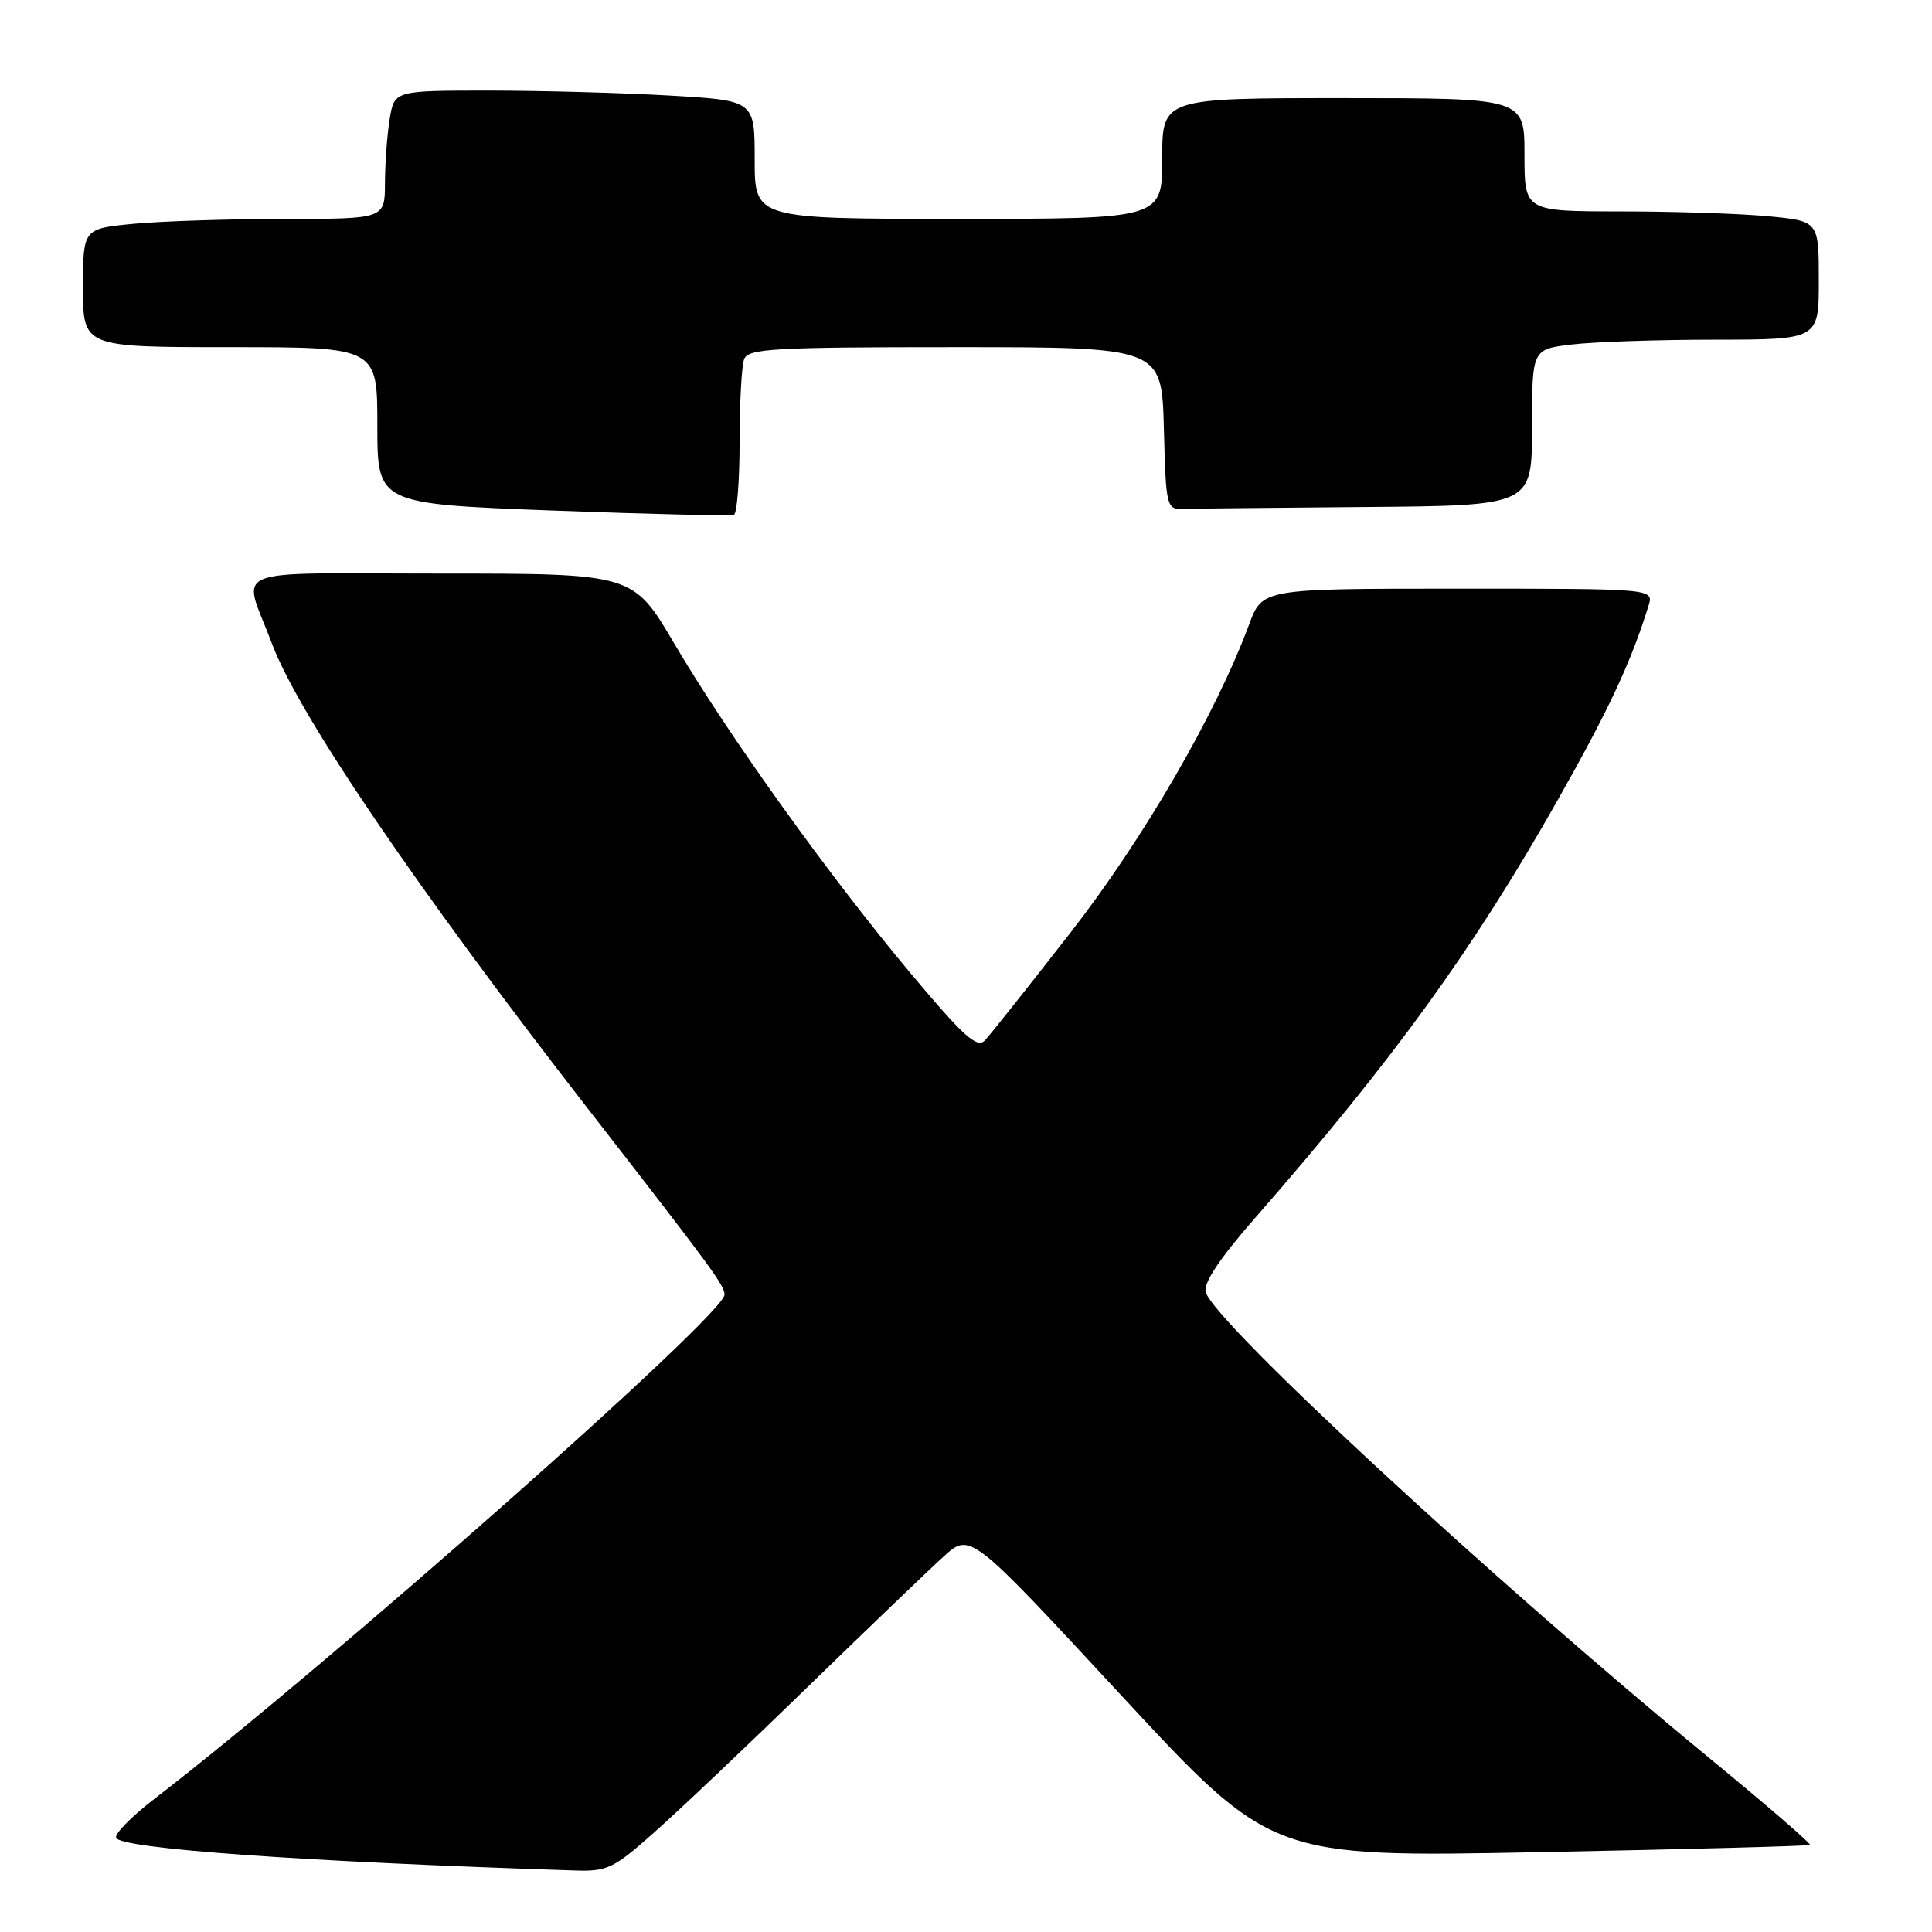 <?xml version="1.0" encoding="UTF-8" standalone="no"?>
<!DOCTYPE svg PUBLIC "-//W3C//DTD SVG 1.1//EN" "http://www.w3.org/Graphics/SVG/1.1/DTD/svg11.dtd" >
<svg xmlns="http://www.w3.org/2000/svg" xmlns:xlink="http://www.w3.org/1999/xlink" version="1.1" viewBox="0 0 256 256">
 <g >
 <path fill="currentColor"
d=" M 86.67 242.82 C 89.88 239.98 99.03 231.30 107.00 223.55 C 114.97 215.80 123.09 208.01 125.03 206.25 C 128.56 203.04 128.56 203.04 148.51 224.58 C 168.47 246.12 168.47 246.12 203.98 245.42 C 223.52 245.04 239.65 244.61 239.83 244.46 C 240.01 244.30 233.95 239.07 226.36 232.84 C 197.63 209.22 160.79 175.11 159.76 171.20 C 159.45 170.00 161.61 166.75 166.25 161.45 C 184.63 140.43 195.15 125.91 206.41 106.00 C 213.20 94.00 216.14 87.69 218.44 80.25 C 219.13 78.00 219.13 78.00 193.20 78.00 C 167.27 78.00 167.27 78.00 165.51 82.75 C 161.10 94.63 151.52 111.16 141.82 123.61 C 136.30 130.70 131.21 137.11 130.51 137.85 C 129.46 138.96 127.72 137.39 120.59 128.88 C 109.86 116.07 96.50 97.42 89.33 85.25 C 83.88 76.00 83.88 76.00 58.37 76.00 C 29.40 76.00 32.13 74.87 36.03 85.27 C 39.56 94.68 55.05 117.48 77.88 146.88 C 94.46 168.22 96.00 170.32 96.00 171.55 C 96.00 174.22 43.82 220.36 20.28 238.50 C 17.43 240.70 15.22 242.95 15.38 243.50 C 15.79 244.95 39.96 246.68 76.17 247.85 C 80.47 247.99 81.30 247.59 86.67 242.82 Z  M 98.00 58.52 C 98.00 53.38 98.27 48.45 98.61 47.58 C 99.14 46.19 102.55 46.00 126.57 46.00 C 153.93 46.00 153.93 46.00 154.22 56.75 C 154.49 67.17 154.57 67.50 156.75 67.43 C 157.99 67.39 168.90 67.28 181.00 67.18 C 203.00 67.00 203.00 67.00 203.00 56.64 C 203.00 46.28 203.00 46.28 208.25 45.65 C 211.14 45.30 219.69 45.01 227.25 45.01 C 241.00 45.00 241.00 45.00 241.00 37.14 C 241.00 29.29 241.00 29.29 234.25 28.65 C 230.54 28.30 221.76 28.01 214.75 28.01 C 202.00 28.00 202.00 28.00 202.00 20.50 C 202.00 13.00 202.00 13.00 178.00 13.00 C 154.00 13.00 154.00 13.00 154.00 21.00 C 154.00 29.00 154.00 29.00 127.00 29.00 C 100.00 29.00 100.00 29.00 100.00 21.15 C 100.00 13.31 100.00 13.31 88.75 12.66 C 82.56 12.30 71.82 12.01 64.88 12.00 C 52.26 12.00 52.26 12.00 51.64 15.75 C 51.30 17.81 51.02 21.64 51.01 24.25 C 51.00 29.00 51.00 29.00 37.75 29.01 C 30.46 29.01 21.46 29.30 17.75 29.65 C 11.00 30.29 11.00 30.29 11.00 38.14 C 11.00 46.00 11.00 46.00 30.50 46.00 C 50.00 46.00 50.00 46.00 50.00 56.38 C 50.00 66.76 50.00 66.76 73.25 67.65 C 86.04 68.13 96.84 68.38 97.25 68.21 C 97.66 68.03 98.00 63.67 98.00 58.52 Z "/>
</g>
</svg>